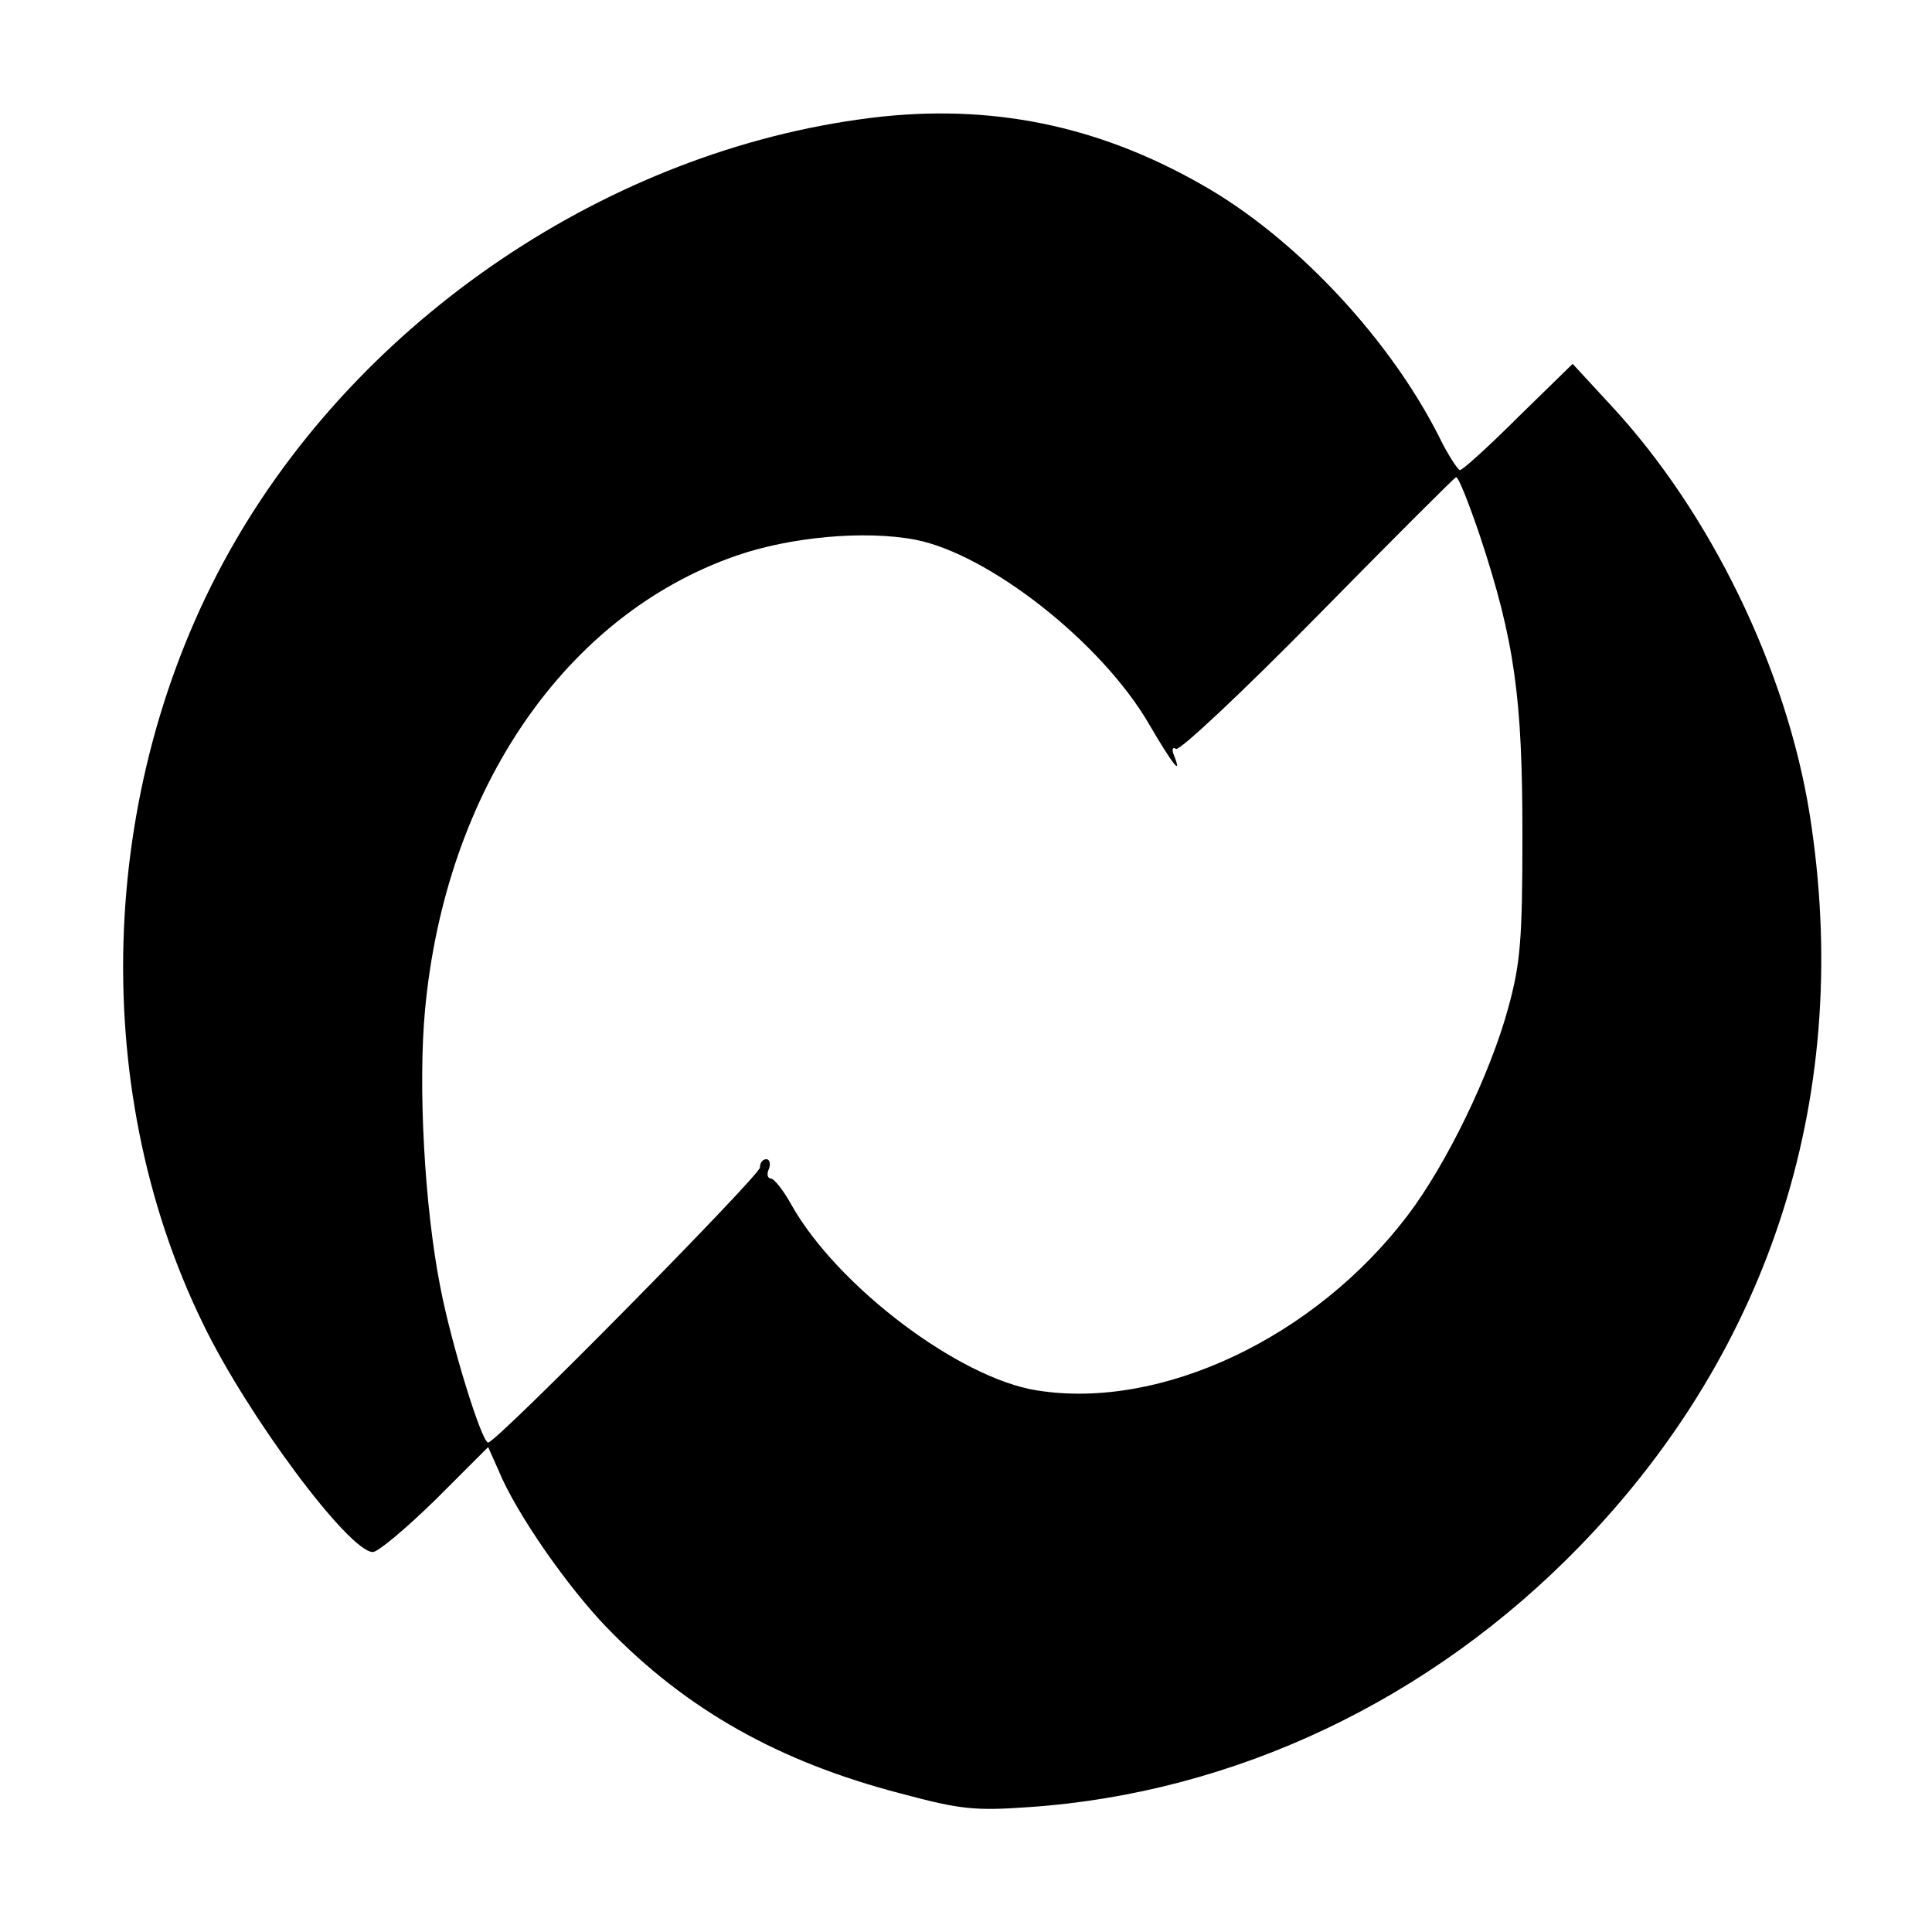 <?xml version="1.0" standalone="no"?>
<!DOCTYPE svg PUBLIC "-//W3C//DTD SVG 20010904//EN"
 "http://www.w3.org/TR/2001/REC-SVG-20010904/DTD/svg10.dtd">
<svg version="1.0" xmlns="http://www.w3.org/2000/svg"
 width="300pt" height="300pt" viewBox="0 0 300 300"
 preserveAspectRatio="xMidYMid meet">
<g transform="translate(0,300) scale(0.1,-0.1)"
fill="#000000" stroke="none">
<path d="M1370 2819 c-405 -44 -796 -300 -1004 -658 -213 -366 -233 -843 -51
-1216 69 -143 227 -355 264 -355 8 0 52 37 98 82 l81 81 16 -36 c27 -66 107
-181 169 -245 123 -127 267 -208 456 -257 93 -25 115 -27 200 -21 318 22 622
166 854 405 300 309 425 708 357 1137 -36 225 -154 468 -308 634 l-60 65 -84
-82 c-46 -46 -87 -83 -91 -83 -3 0 -19 24 -33 53 -75 148 -214 298 -352 381
-163 97 -329 134 -512 115z m928 -651 c54 -163 66 -252 66 -463 0 -164 -3
-201 -22 -270 -28 -103 -96 -243 -156 -322 -144 -190 -383 -303 -576 -272
-121 19 -310 162 -381 288 -12 22 -27 41 -32 41 -5 0 -7 7 -3 15 3 8 1 15 -4
15 -6 0 -10 -6 -10 -13 0 -12 -409 -427 -422 -427 -10 0 -57 152 -74 240 -25
126 -35 314 -24 432 32 342 218 613 483 705 83 29 199 40 278 25 114 -22 289
-159 363 -286 38 -65 52 -82 39 -49 -4 9 -2 14 3 10 6 -3 105 90 220 207 115
117 212 214 215 215 4 0 20 -41 37 -91z"/>
</g>
</svg>
